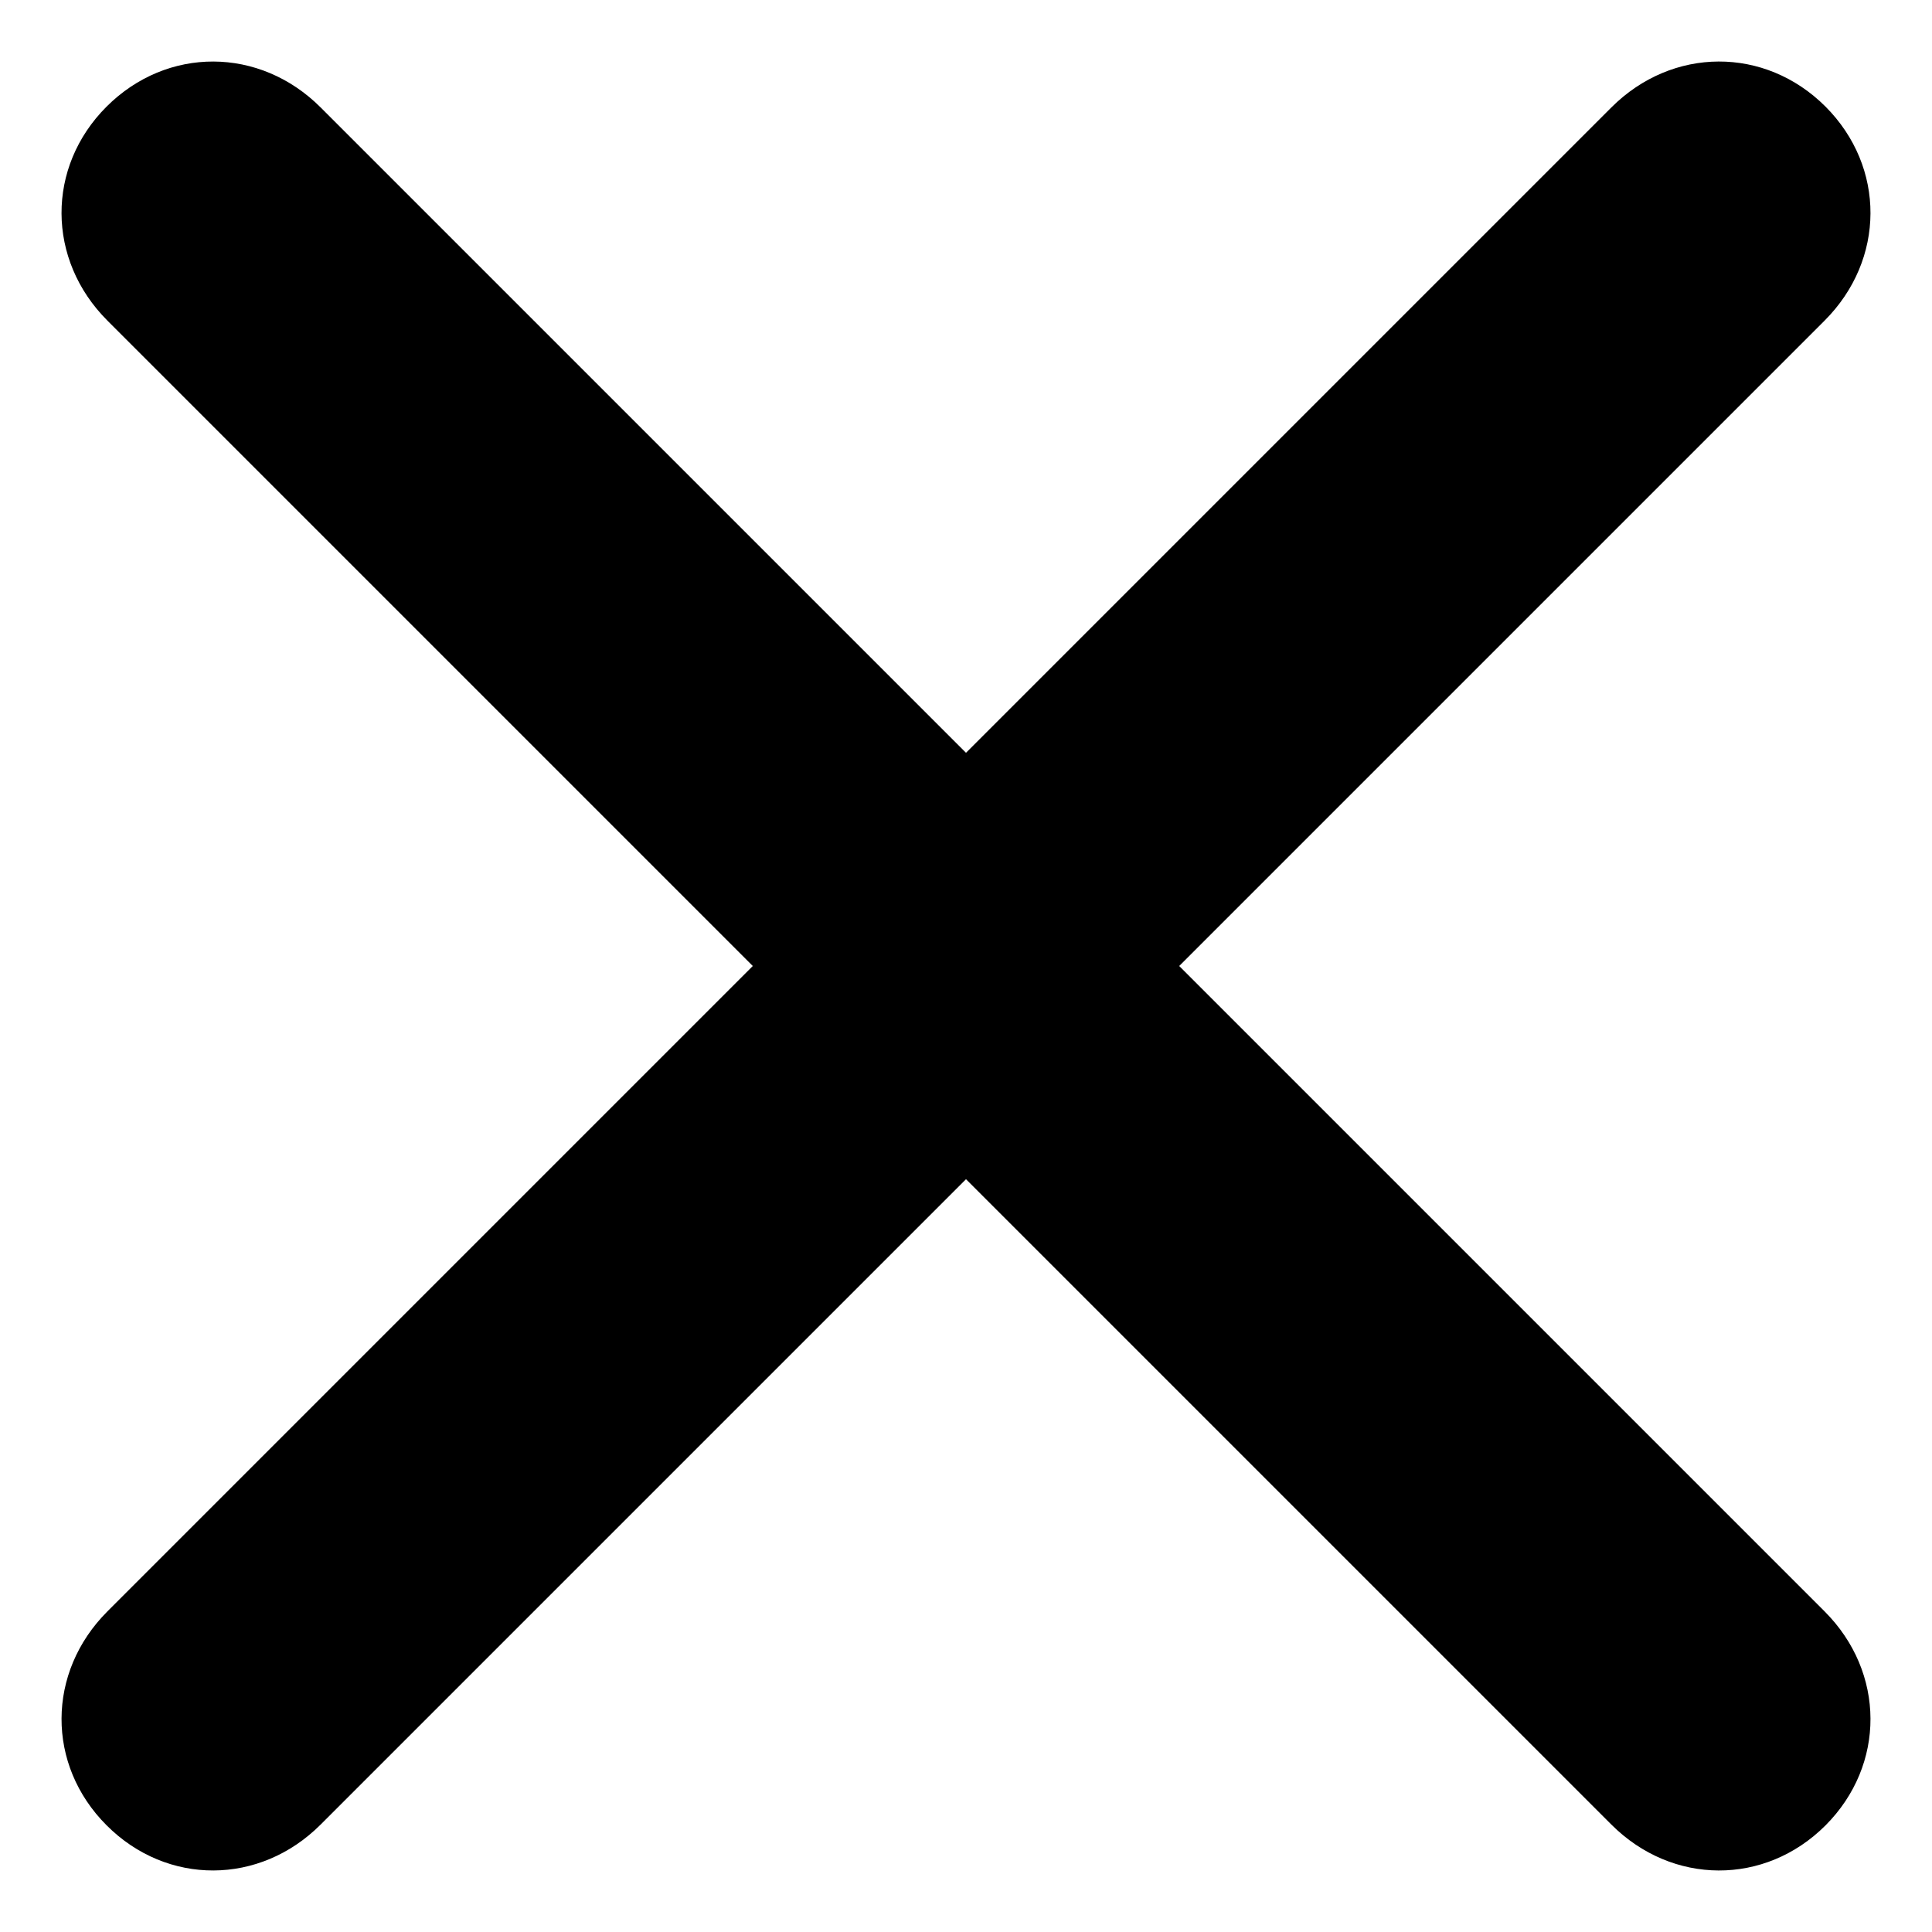 <svg width="20" height="20" viewBox="0 0 20 20" fill="none" xmlns="http://www.w3.org/2000/svg">
<path d="M16.681 18.888L1.112 3.319C0.482 2.689 0.478 1.729 1.103 1.104C1.729 0.478 2.689 0.482 3.319 1.112L18.888 16.681C19.518 17.311 19.522 18.271 18.897 18.897C18.271 19.522 17.311 19.518 16.681 18.888Z" fill="black"/>
<path d="M18.888 3.319L3.319 18.888C2.689 19.518 1.729 19.522 1.104 18.896C0.478 18.271 0.482 17.311 1.112 16.681L16.681 1.112C17.311 0.482 18.271 0.478 18.897 1.103C19.522 1.729 19.518 2.689 18.888 3.319Z" fill="black"/>
</svg>
